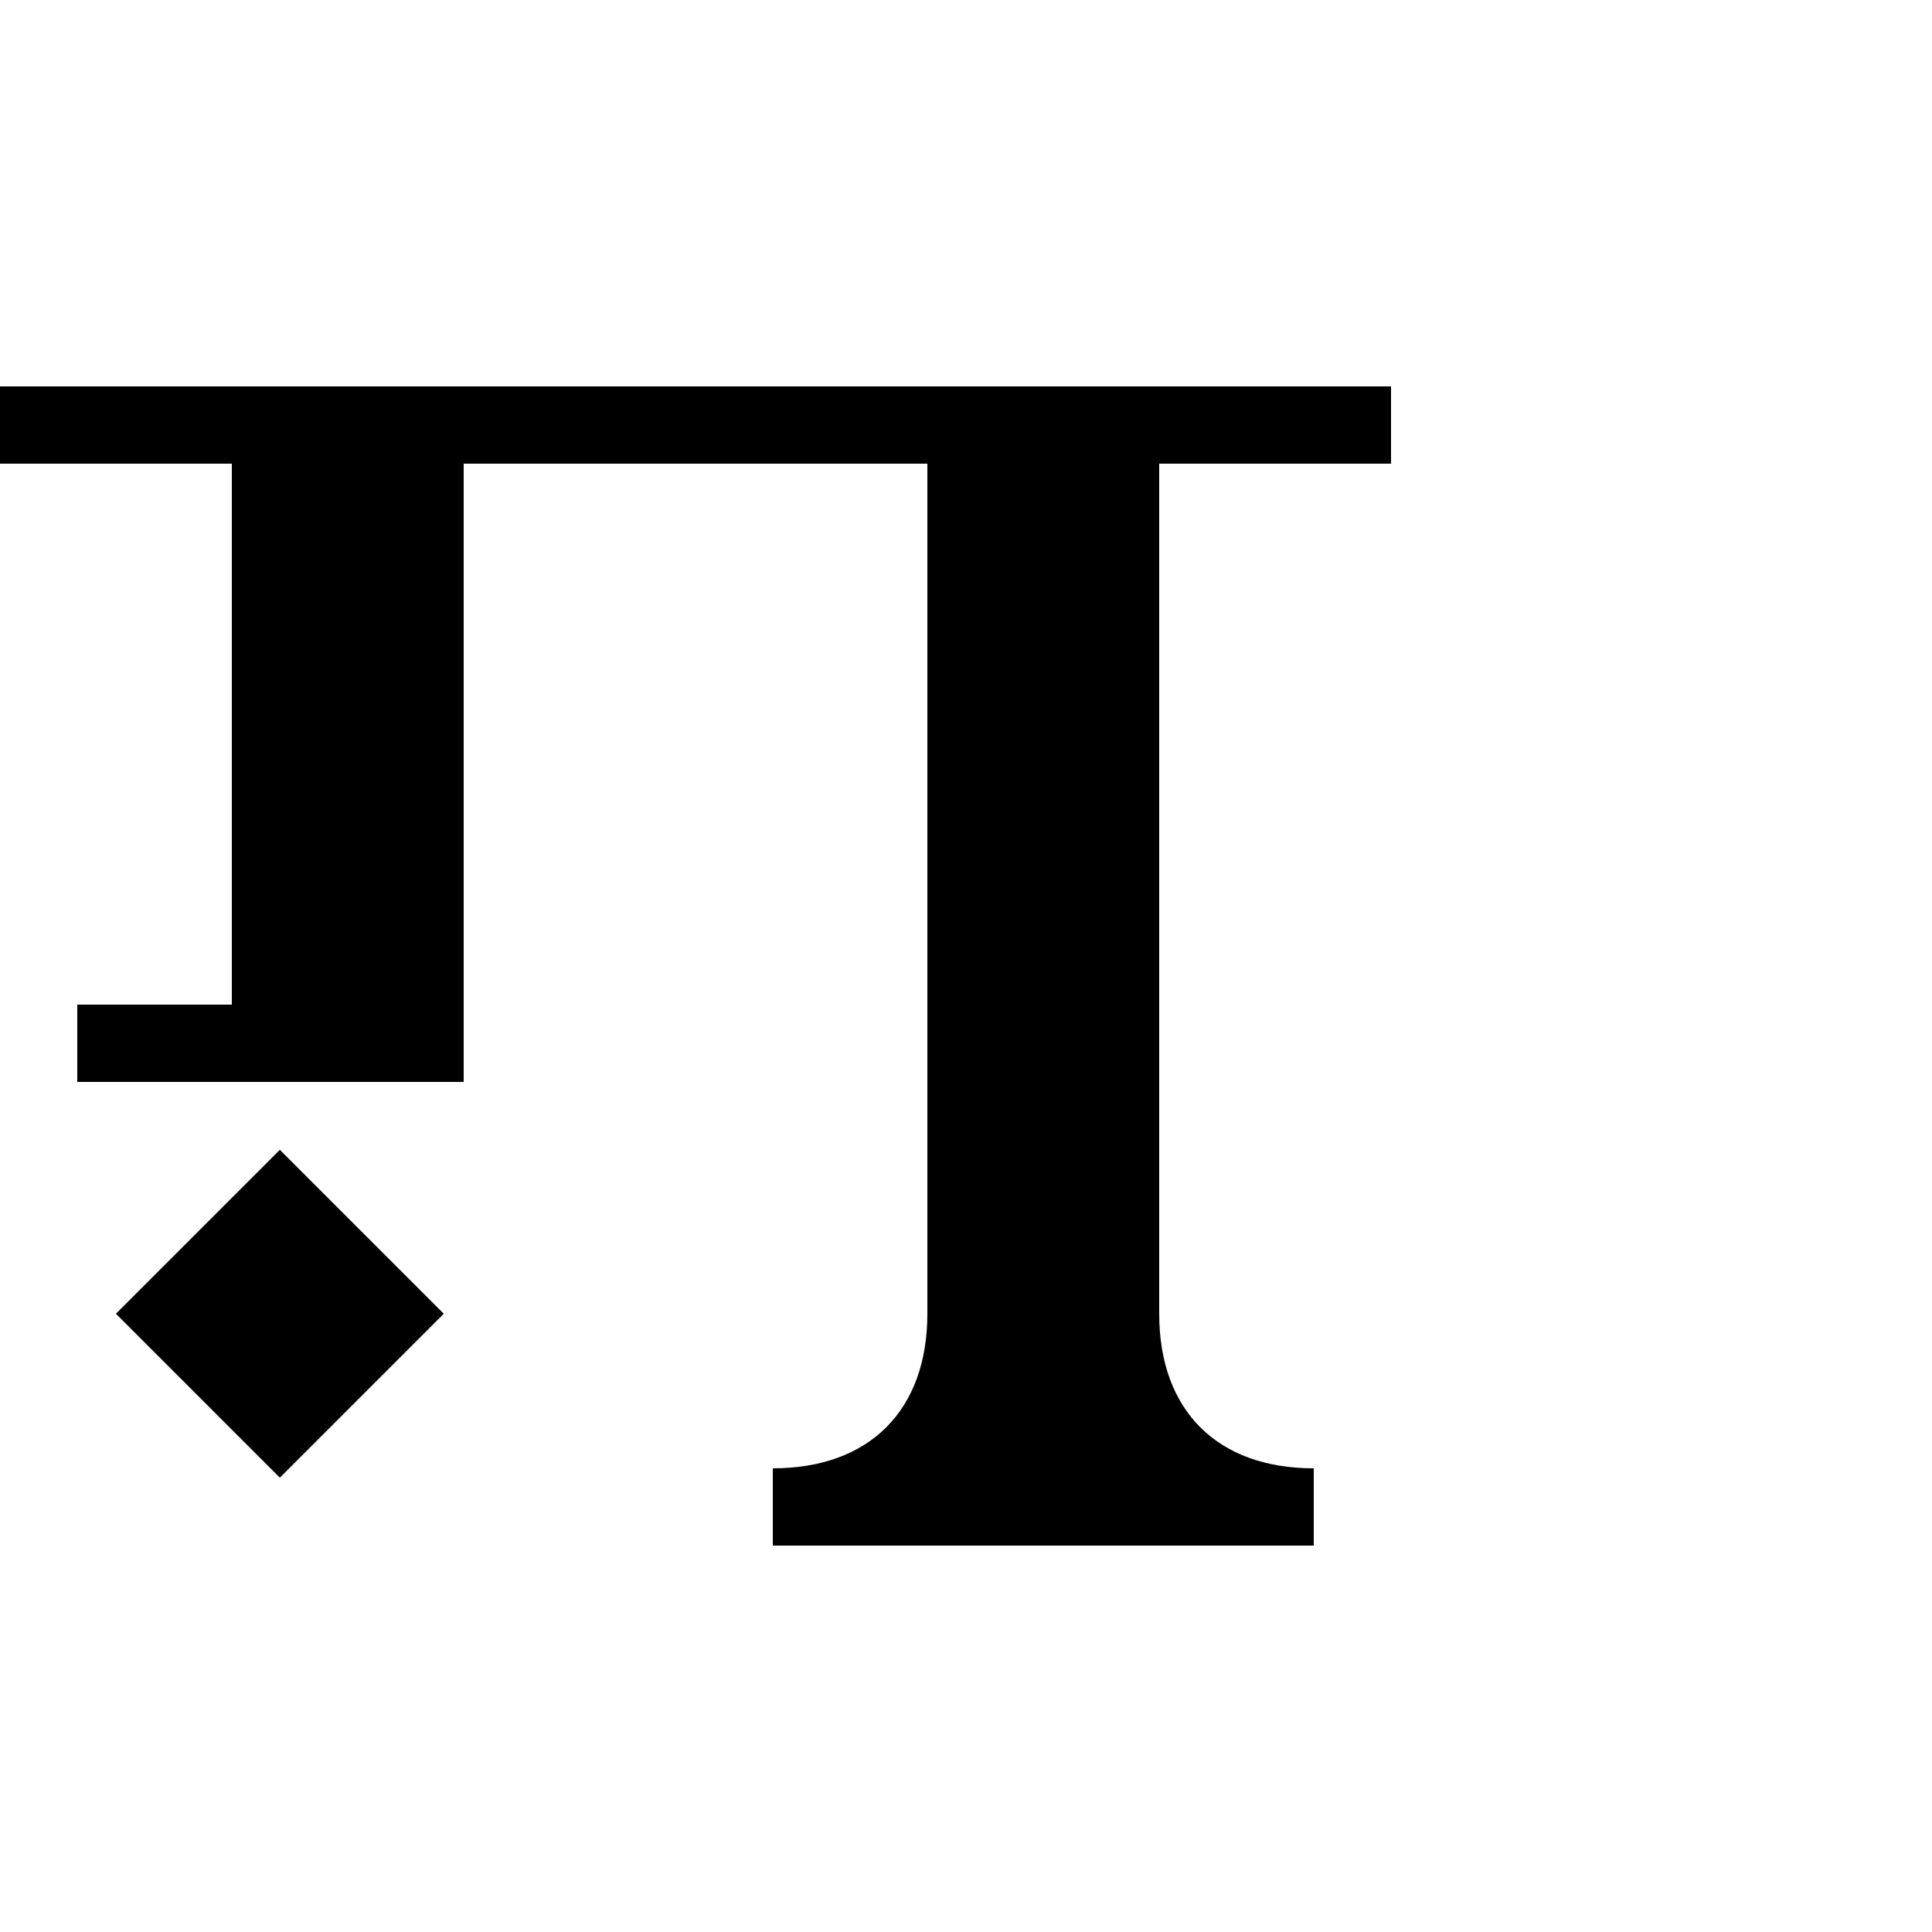 <?xml version="1.0" encoding="UTF-8"?>
<svg xmlns:svg="http://www.w3.org/2000/svg" xmlns="http://www.w3.org/2000/svg" viewBox="0 0 1000 1000">
  <path transform="translate(-2000,1947.638)" style="fill:#000000;fill-opacity:1;stroke:none" d="m 2000,-1747.638 0,40 120,0 0,280 -80,0 0,40 200,0 0,-40 0,-280 240,0 0,440 c 0,50 -30,80 -80,80 l 0,40 80,0 120,0 80,0 0,-40 c -50,0 -80,-30 -80,-80 l 0,-440 120,0 0,-40 -720,0 z m 144.844,395.156 -84.844,84.844 84.844,84.844 84.844,-84.844 -84.844,-84.844 z"/>
</svg>
